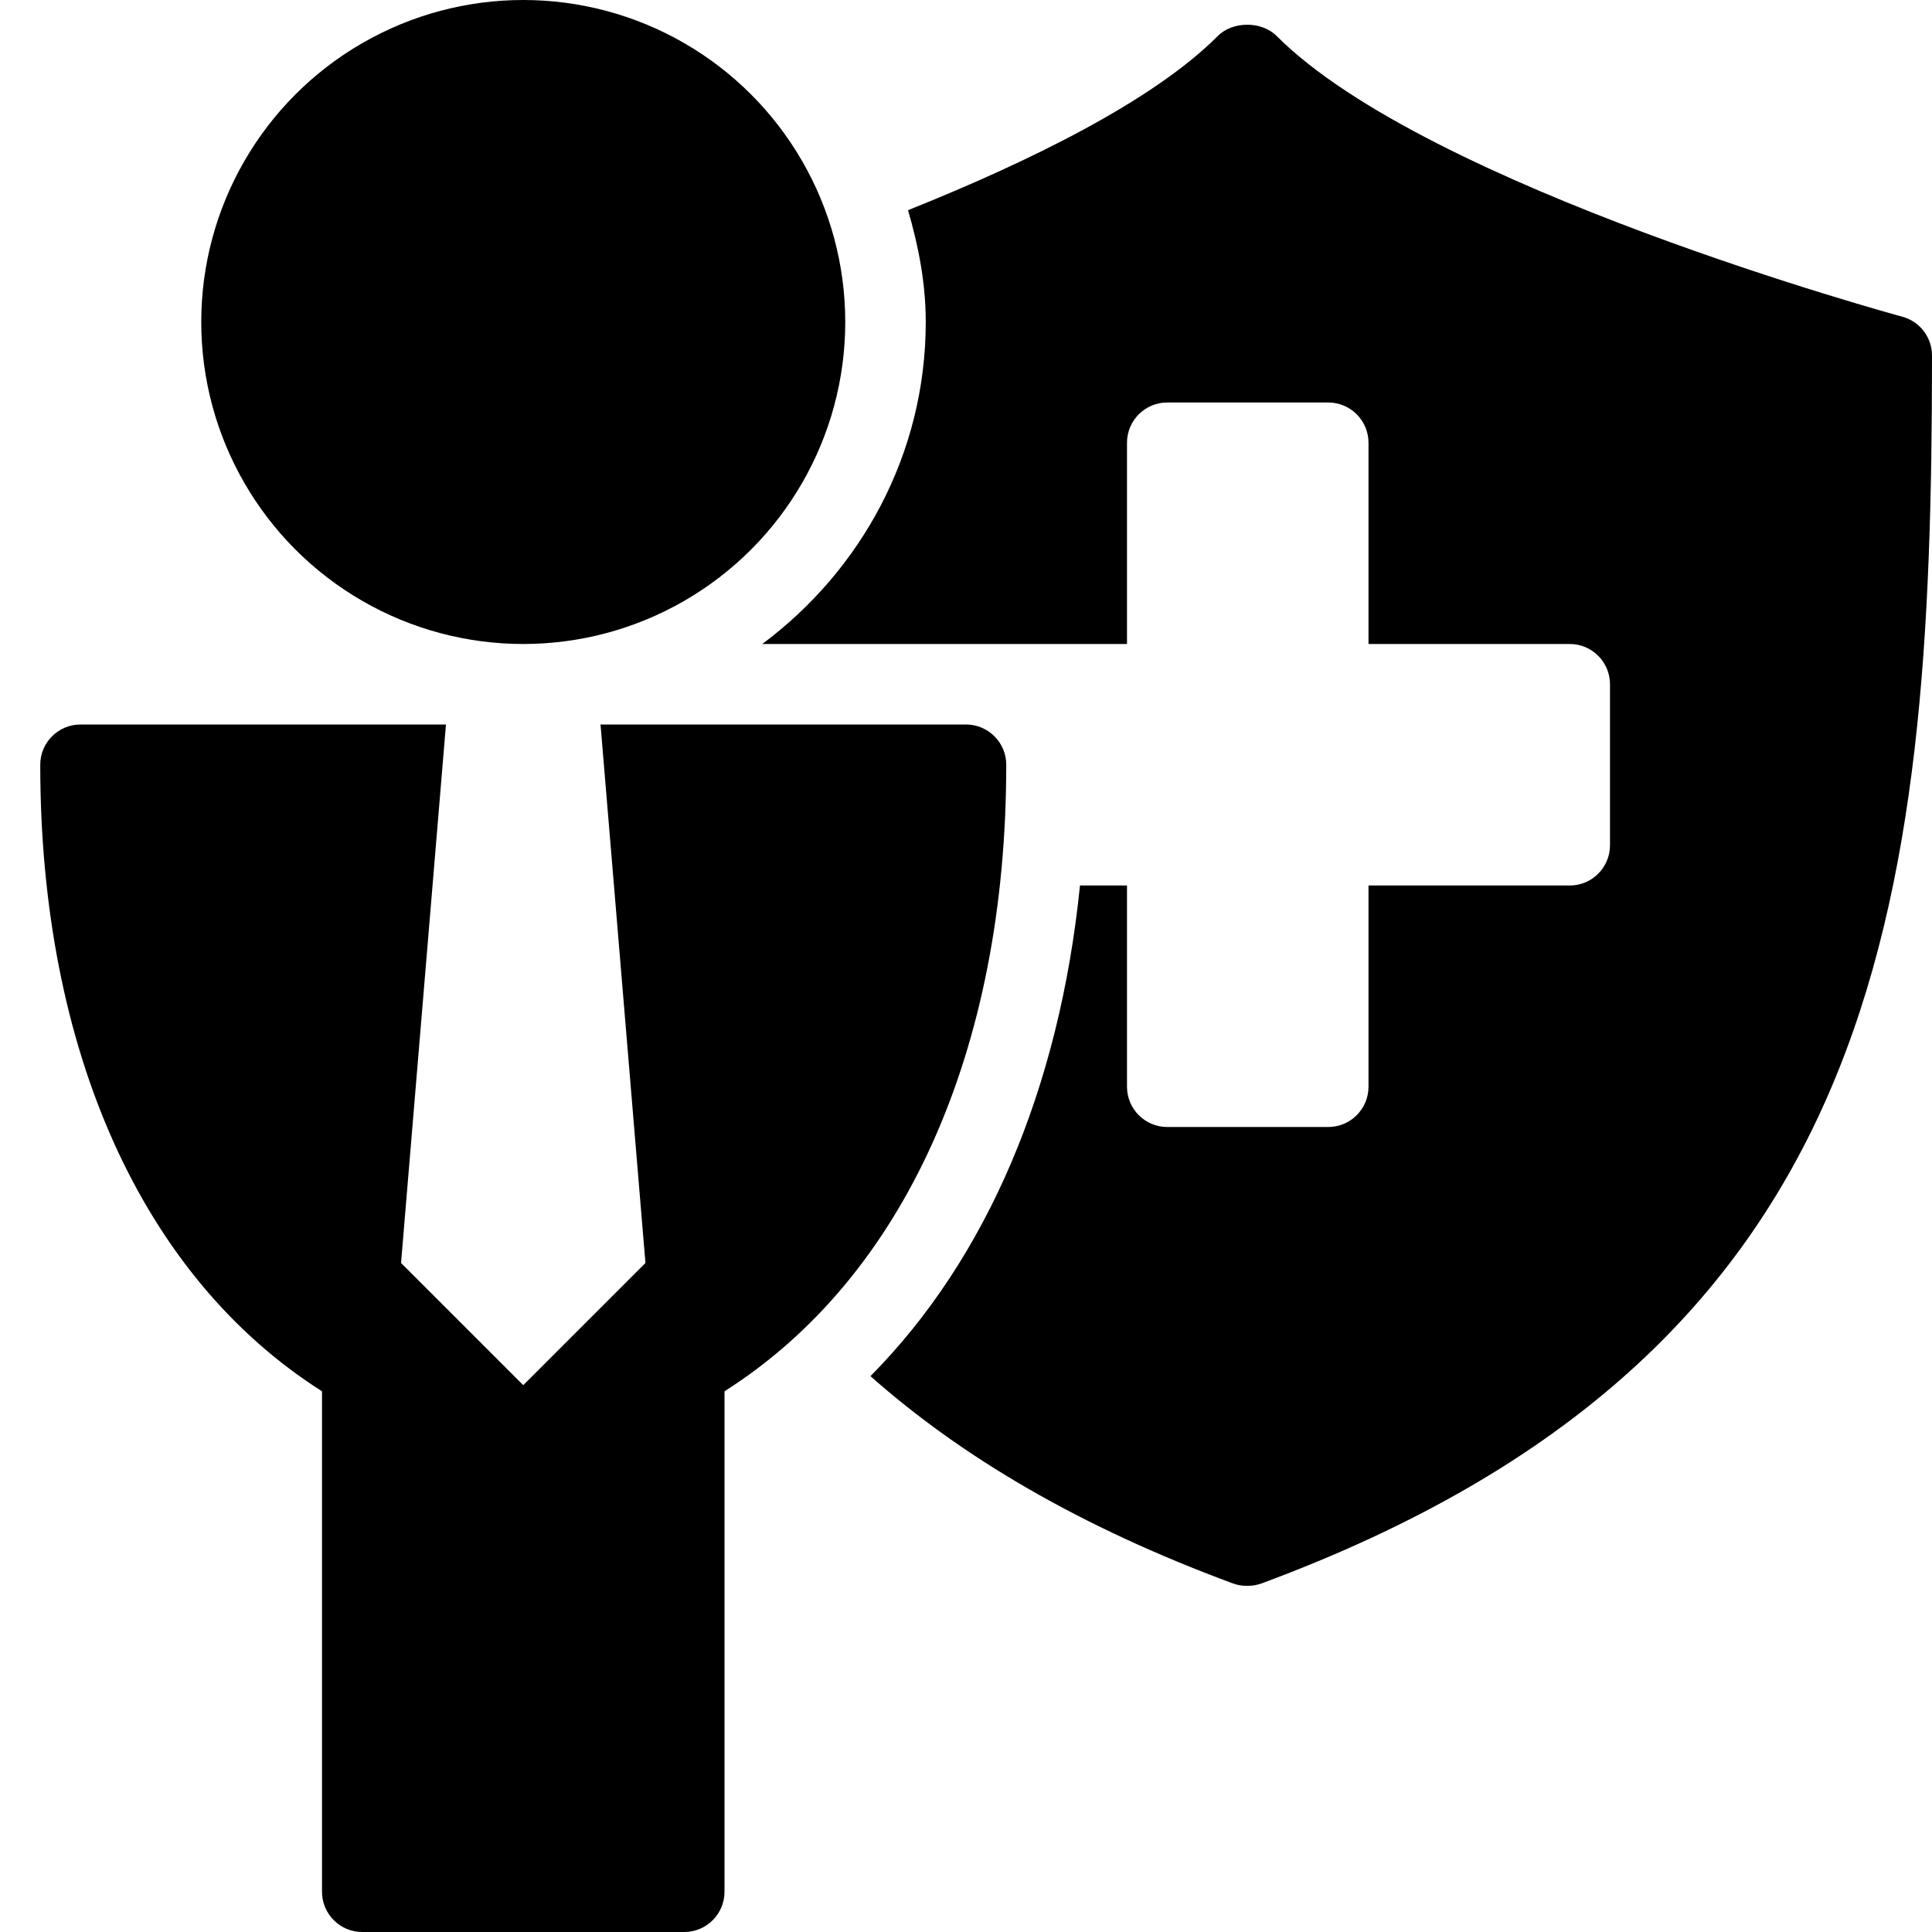 <?xml version="1.0" encoding="utf-8"?>
<!-- Generator: Adobe Illustrator 19.2.1, SVG Export Plug-In . SVG Version: 6.00 Build 0)  -->
<svg version="1.1" xmlns="http://www.w3.org/2000/svg" xmlns:xlink="http://www.w3.org/1999/xlink" x="0px" y="0px" width="24px"
	 height="24px" viewBox="0 0 24 24" enable-background="new 0 0 24 24" xml:space="preserve">
<g id="Filled_Icons_1_">
	<g id="Filled_Icons">
		<g>
			<path d="M23.63,3.934c-0.059-0.016-5.893-1.605-7.77-3.486c-0.188-0.188-0.546-0.188-0.733,0
				c-0.808,0.81-2.349,1.563-3.847,2.163C11.409,3.055,11.5,3.515,11.5,4c0,1.642-0.806,3.088-2.031,4C12.566,8,11.105,8,14,8V5.5
				C14,5.224,14.224,5,14.5,5h2C16.776,5,17,5.224,17,5.5V8h2.5C19.776,8,20,8.224,20,8.5v2c0,0.276-0.224,0.5-0.5,0.5H17v2.5
				c0,0.276-0.224,0.5-0.5,0.5h-2c-0.276,0-0.5-0.224-0.5-0.5V11h-0.584c-0.256,2.521-1.156,4.635-2.603,6.095
				c1.135,1.005,2.6,1.871,4.5,2.574c0.056,0.021,0.115,0.031,0.174,0.031H15.5c0.059,0,0.118-0.011,0.174-0.031
				C23.387,16.812,24,11.311,24,4.417C24,4.191,23.849,3.993,23.63,3.934z"/>
			<g>
				<circle cx="6.5" cy="4" r="4"/>
				<path d="M12,9H7.46l0.558,6.689L6.5,17.207l-1.518-1.518L5.54,9H1C0.724,9,0.5,9.224,0.5,9.5c0,3.554,1.271,6.369,3.5,7.783
					V23.5C4,23.776,4.224,24,4.5,24h4C8.776,24,9,23.776,9,23.5v-6.217c2.229-1.414,3.5-4.23,3.5-7.783C12.5,9.224,12.276,9,12,9z"
					/>
			</g>
		</g>
	</g>
	<g id="New_icons">
	</g>
</g>
<g id="Invisible_Shape">
	<rect fill="none" width="24" height="24"/>
</g>
</svg>
